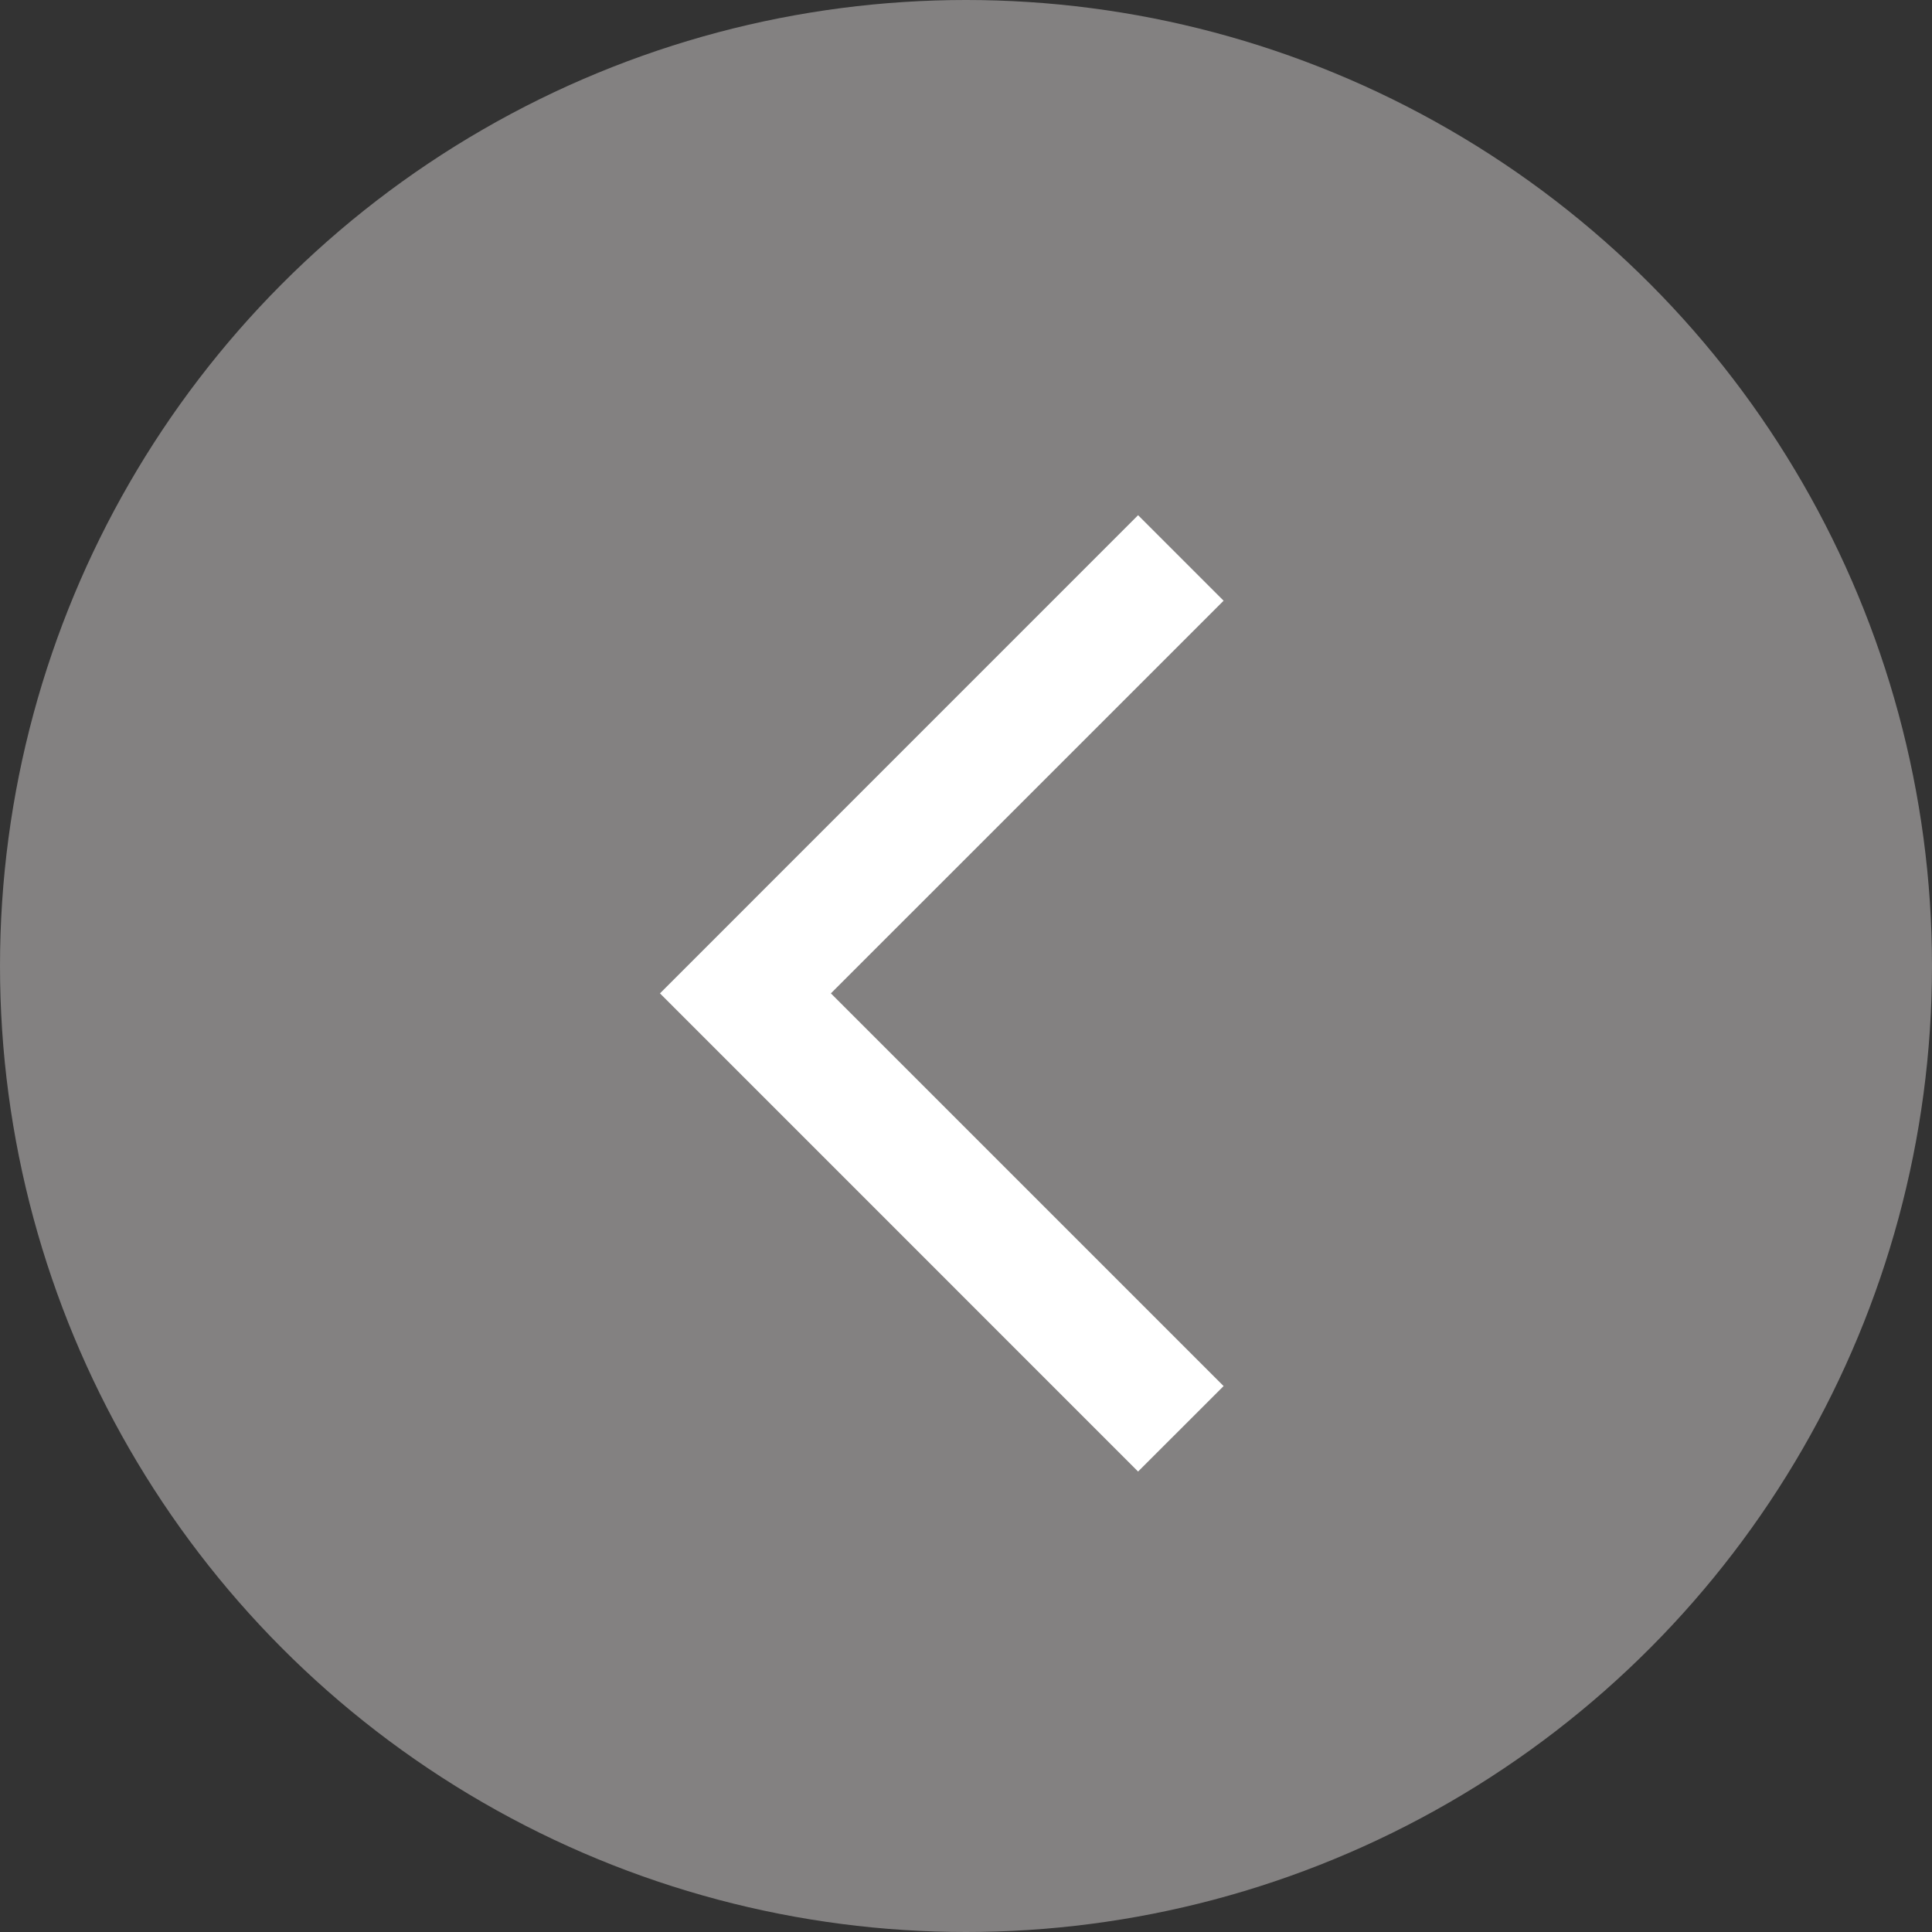 <svg width="30" height="30" viewBox="0 0 30 30" fill="none" xmlns="http://www.w3.org/2000/svg">
<rect x="0" y="0" width="30" height="30" fill="#333333" stroke="none"/>
<circle cx="15" cy="15" r="15" transform="matrix(-1 0 0 1 30 0)" fill="#838181"/>
<path d="M19 21.523L17.672 22.85L10.248 15.425L17.672 8L19 9.328L12.902 15.425L19 21.523Z" fill="white"/>
</svg>
